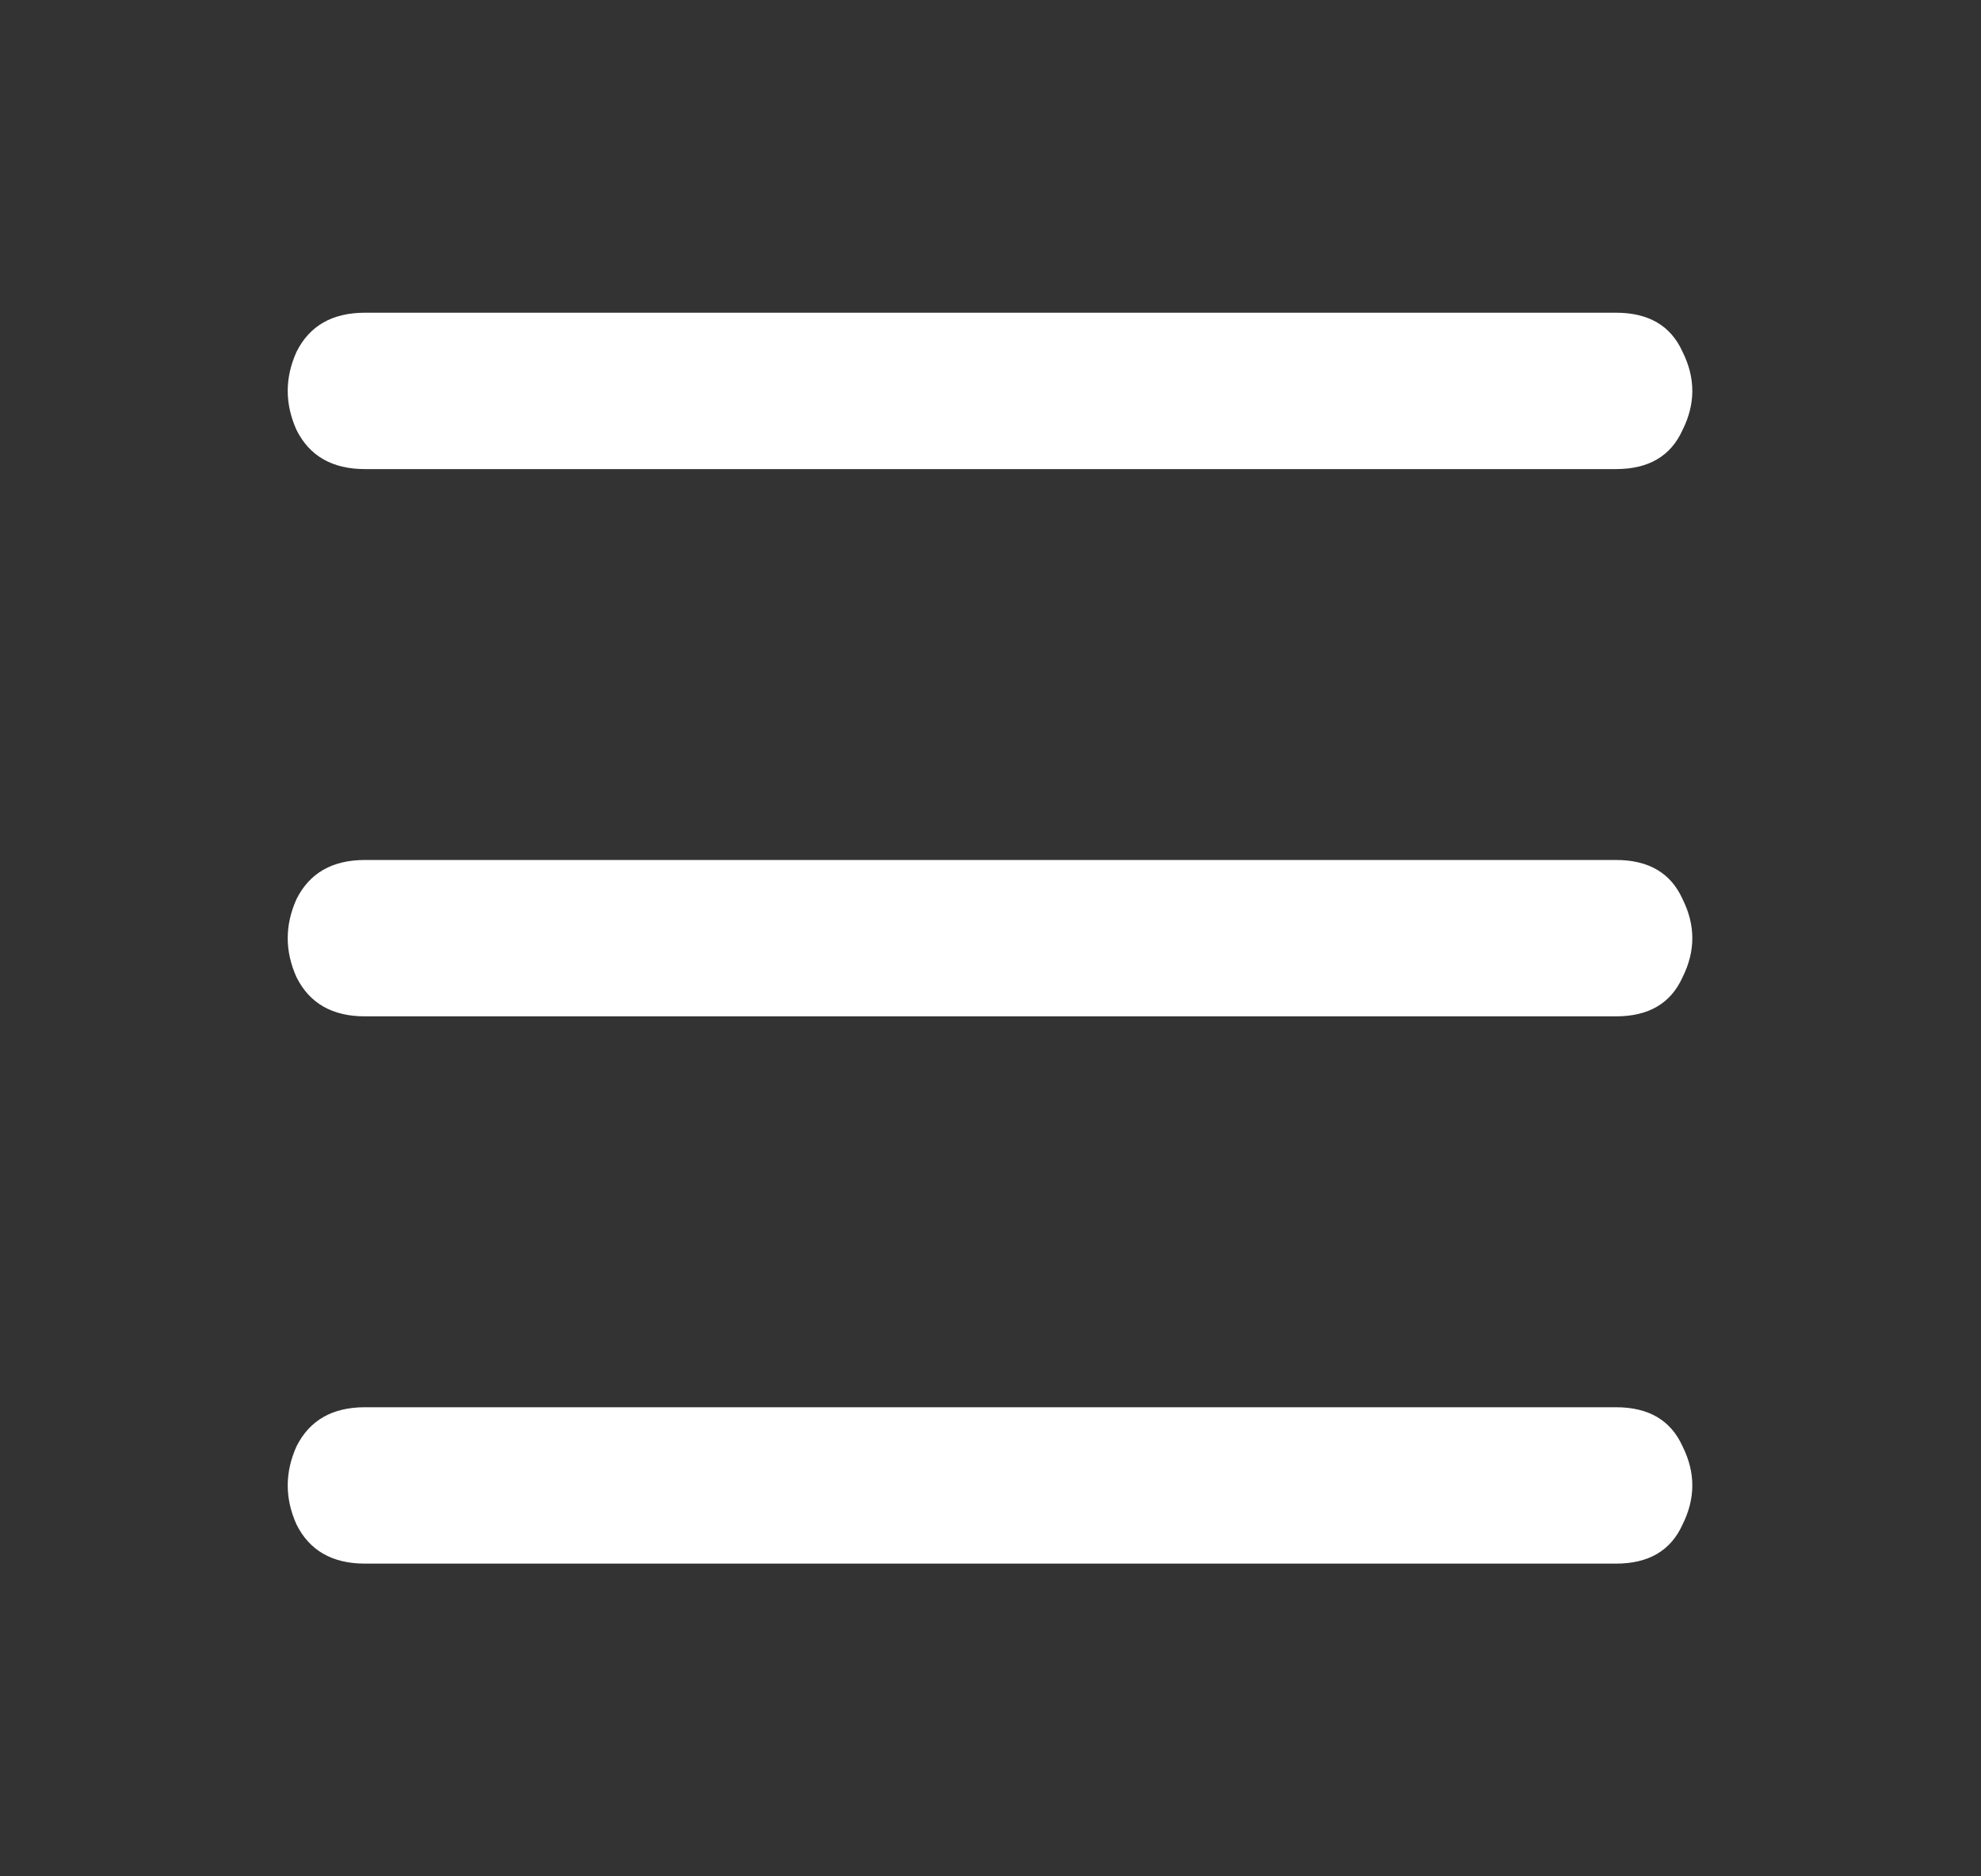 <svg width="38" height="36" viewBox="0 0 38 36" fill="none" xmlns="http://www.w3.org/2000/svg">
<rect x="0" y="0" width="38" height="36" fill="#333333" stroke="none"/>
<path d="M7 19.5C6.375 19.5 5.938 19.25 5.688 18.75C5.463 18.25 5.463 17.75 5.688 17.25C5.938 16.75 6.375 16.5 7 16.5H31C31.625 16.5 32.05 16.75 32.275 17.25C32.525 17.75 32.525 18.25 32.275 18.75C32.05 19.25 31.625 19.5 31 19.5H7ZM7 9C6.375 9 5.938 8.75 5.688 8.25C5.463 7.75 5.463 7.25 5.688 6.75C5.938 6.25 6.375 6 7 6H31C31.625 6 32.05 6.25 32.275 6.75C32.525 7.25 32.525 7.75 32.275 8.25C32.05 8.75 31.625 9 31 9H7ZM7 30C6.375 30 5.938 29.75 5.688 29.25C5.463 28.75 5.463 28.25 5.688 27.75C5.938 27.25 6.375 27 7 27H31C31.625 27 32.05 27.25 32.275 27.75C32.525 28.25 32.525 28.75 32.275 29.25C32.05 29.75 31.625 30 31 30H7Z" fill="white"/>
</svg>
